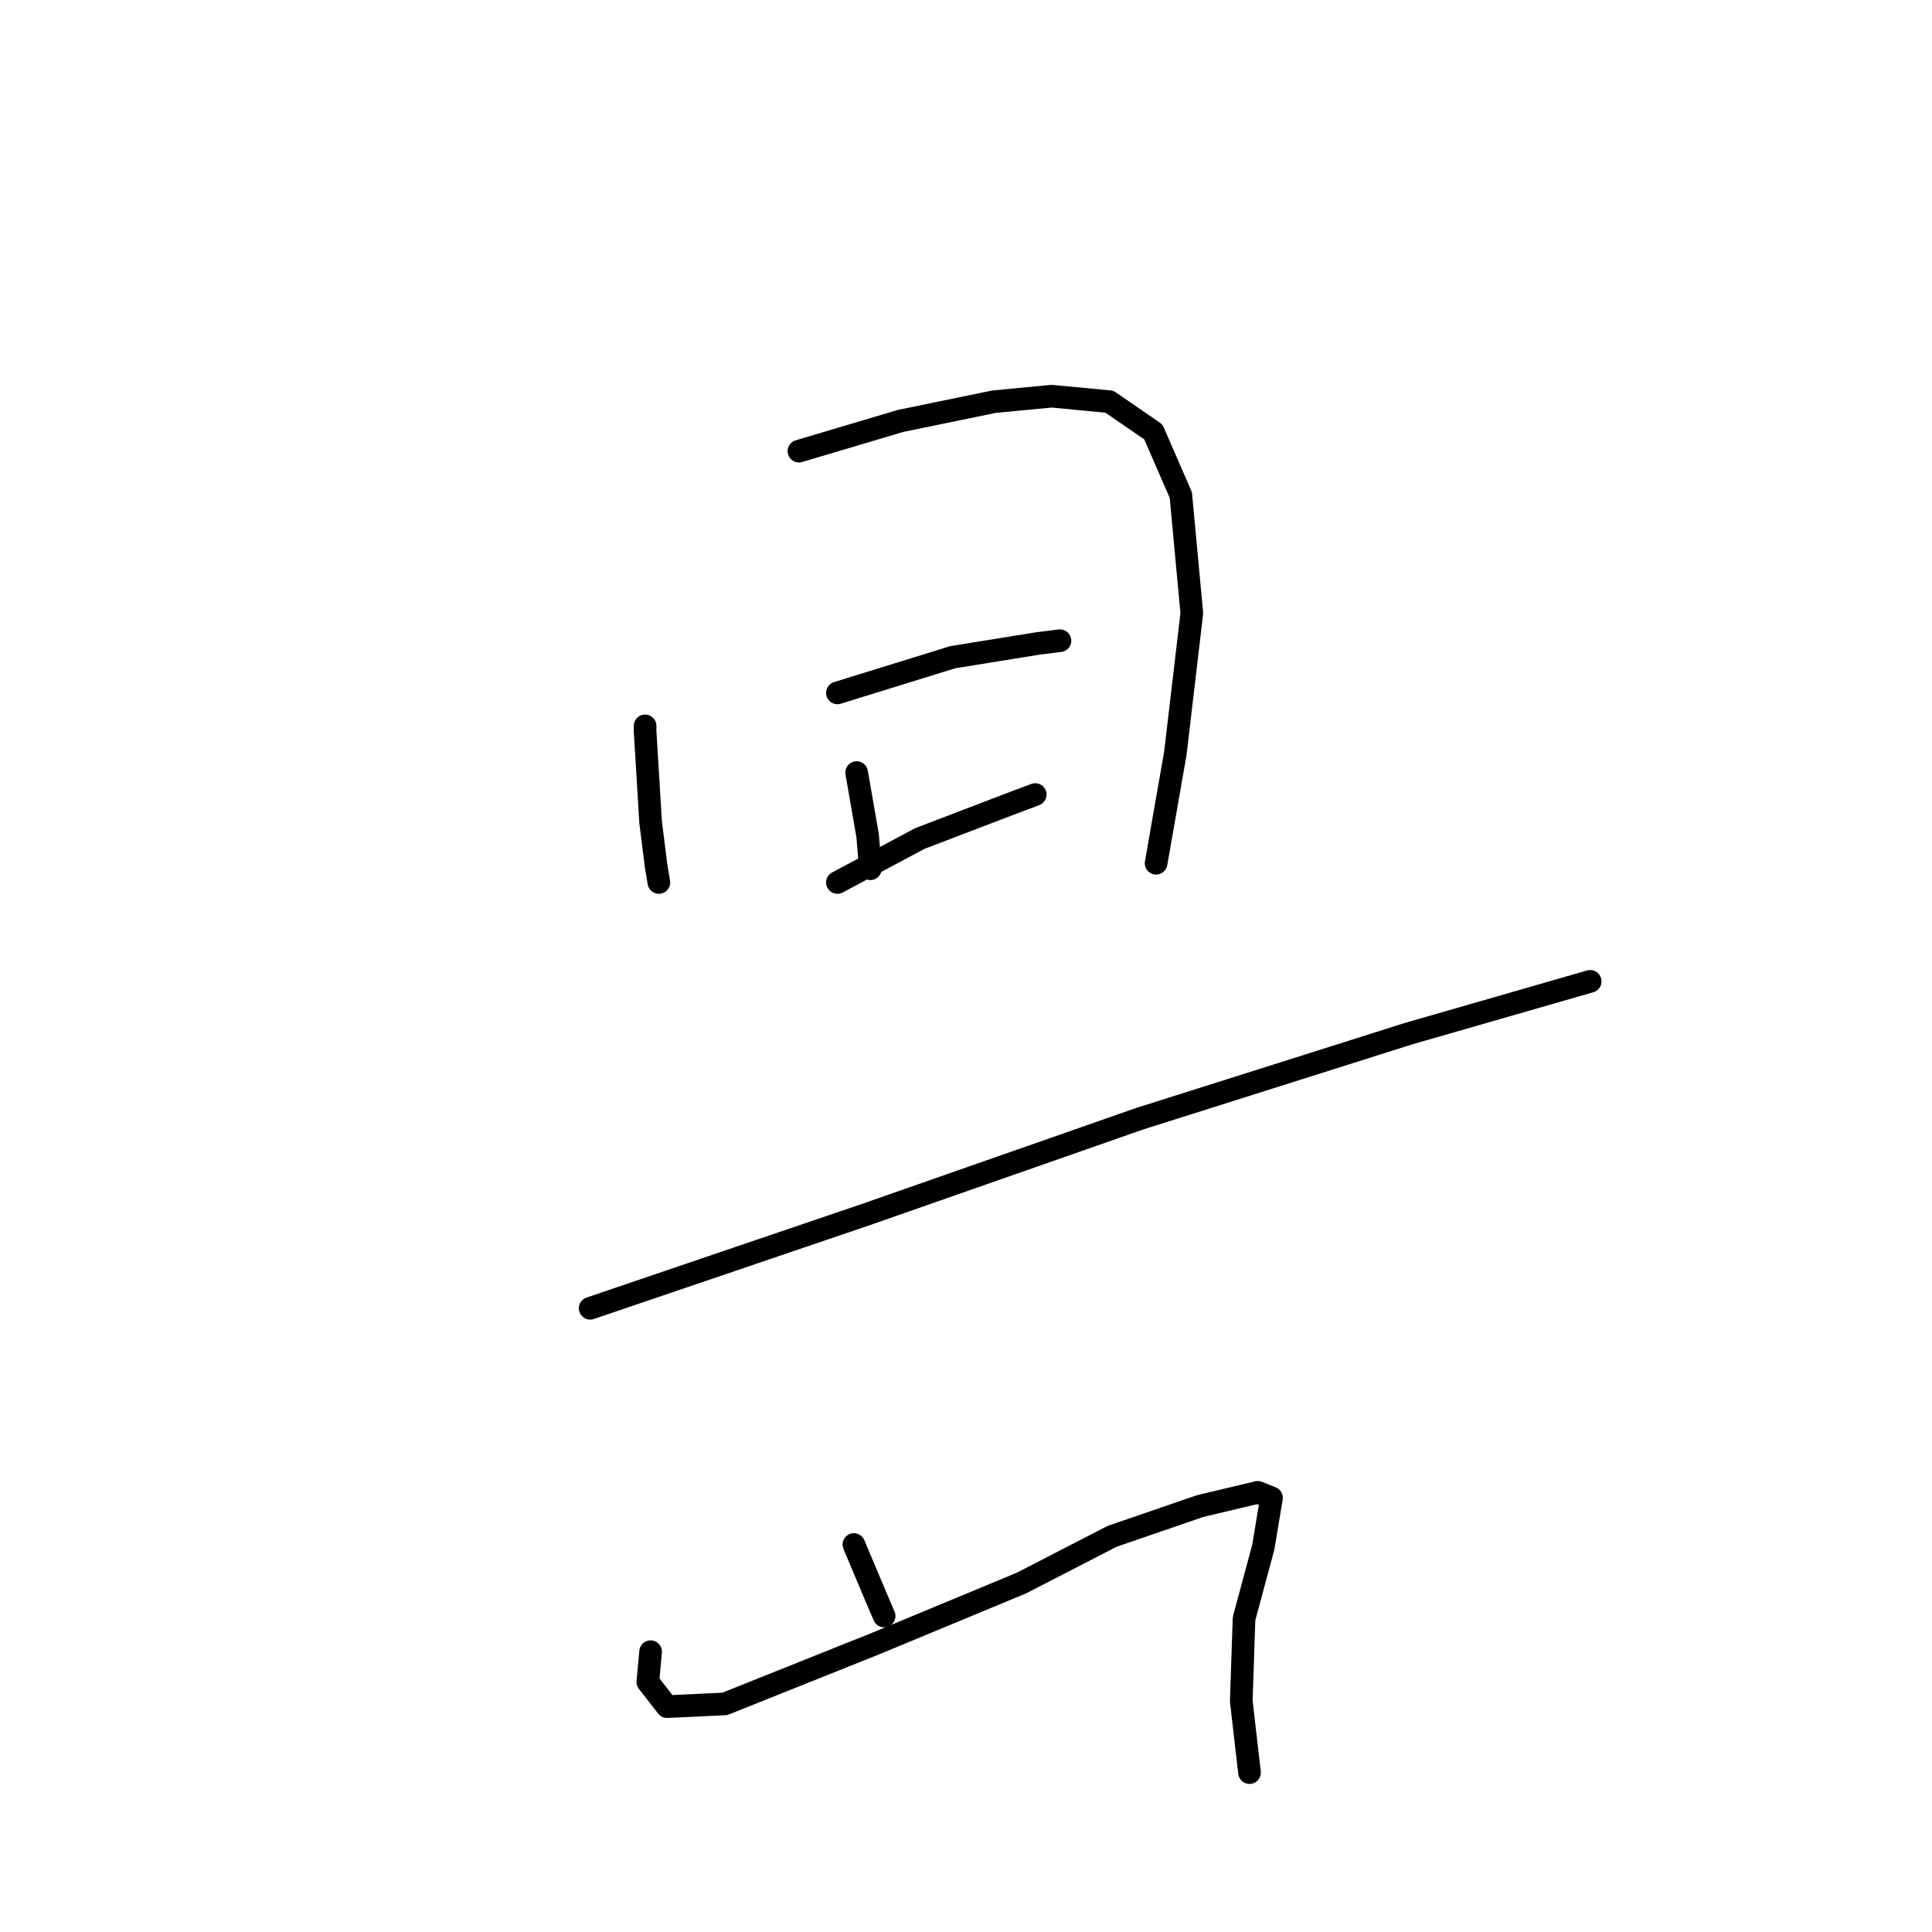<?xml version="1.0" standalone="no"?>
    <svg width="256" height="256" xmlns="http://www.w3.org/2000/svg" version="1.1">
    <polyline stroke="black" stroke-width="3" stroke-linecap="round" fill="transparent" stroke-linejoin="round" points="85.48 96.181 85.48 96.91 86.208 108.923 86.936 114.747 87.301 116.931 87.301 116.931 " />
        <polyline stroke="black" stroke-width="3" stroke-linecap="round" fill="transparent" stroke-linejoin="round" points="105.866 59.779 119.335 55.774 131.712 53.226 139.357 52.498 147.001 53.226 152.826 57.23 156.466 65.603 157.922 81.256 155.738 99.822 153.19 114.383 153.19 114.383 " />
        <polyline stroke="black" stroke-width="3" stroke-linecap="round" fill="transparent" stroke-linejoin="round" points="113.511 102.37 114.967 110.743 115.331 115.111 115.331 115.111 " />
        <polyline stroke="black" stroke-width="3" stroke-linecap="round" fill="transparent" stroke-linejoin="round" points="110.962 91.813 126.252 87.081 137.537 85.261 140.449 84.897 140.449 84.897 " />
        <polyline stroke="black" stroke-width="3" stroke-linecap="round" fill="transparent" stroke-linejoin="round" points="110.962 116.931 121.883 111.107 134.26 106.374 137.173 105.282 137.173 105.282 " />
        <polyline stroke="black" stroke-width="3" stroke-linecap="round" fill="transparent" stroke-linejoin="round" points="78.2 173.356 114.603 160.979 151.006 148.238 186.68 136.953 210.706 130.036 210.706 130.036 " />
        <polyline stroke="black" stroke-width="3" stroke-linecap="round" fill="transparent" stroke-linejoin="round" points="113.147 204.662 116.059 211.579 117.151 214.127 117.151 214.127 " />
        <polyline stroke="black" stroke-width="3" stroke-linecap="round" fill="transparent" stroke-linejoin="round" points="86.208 218.859 85.844 222.864 88.393 226.14 96.037 225.776 116.059 217.767 135.352 209.759 147.365 203.57 159.014 199.566 166.659 197.746 168.479 198.474 167.387 205.026 164.839 214.491 164.475 225.412 165.567 234.877 165.567 234.877 " />
        </svg>